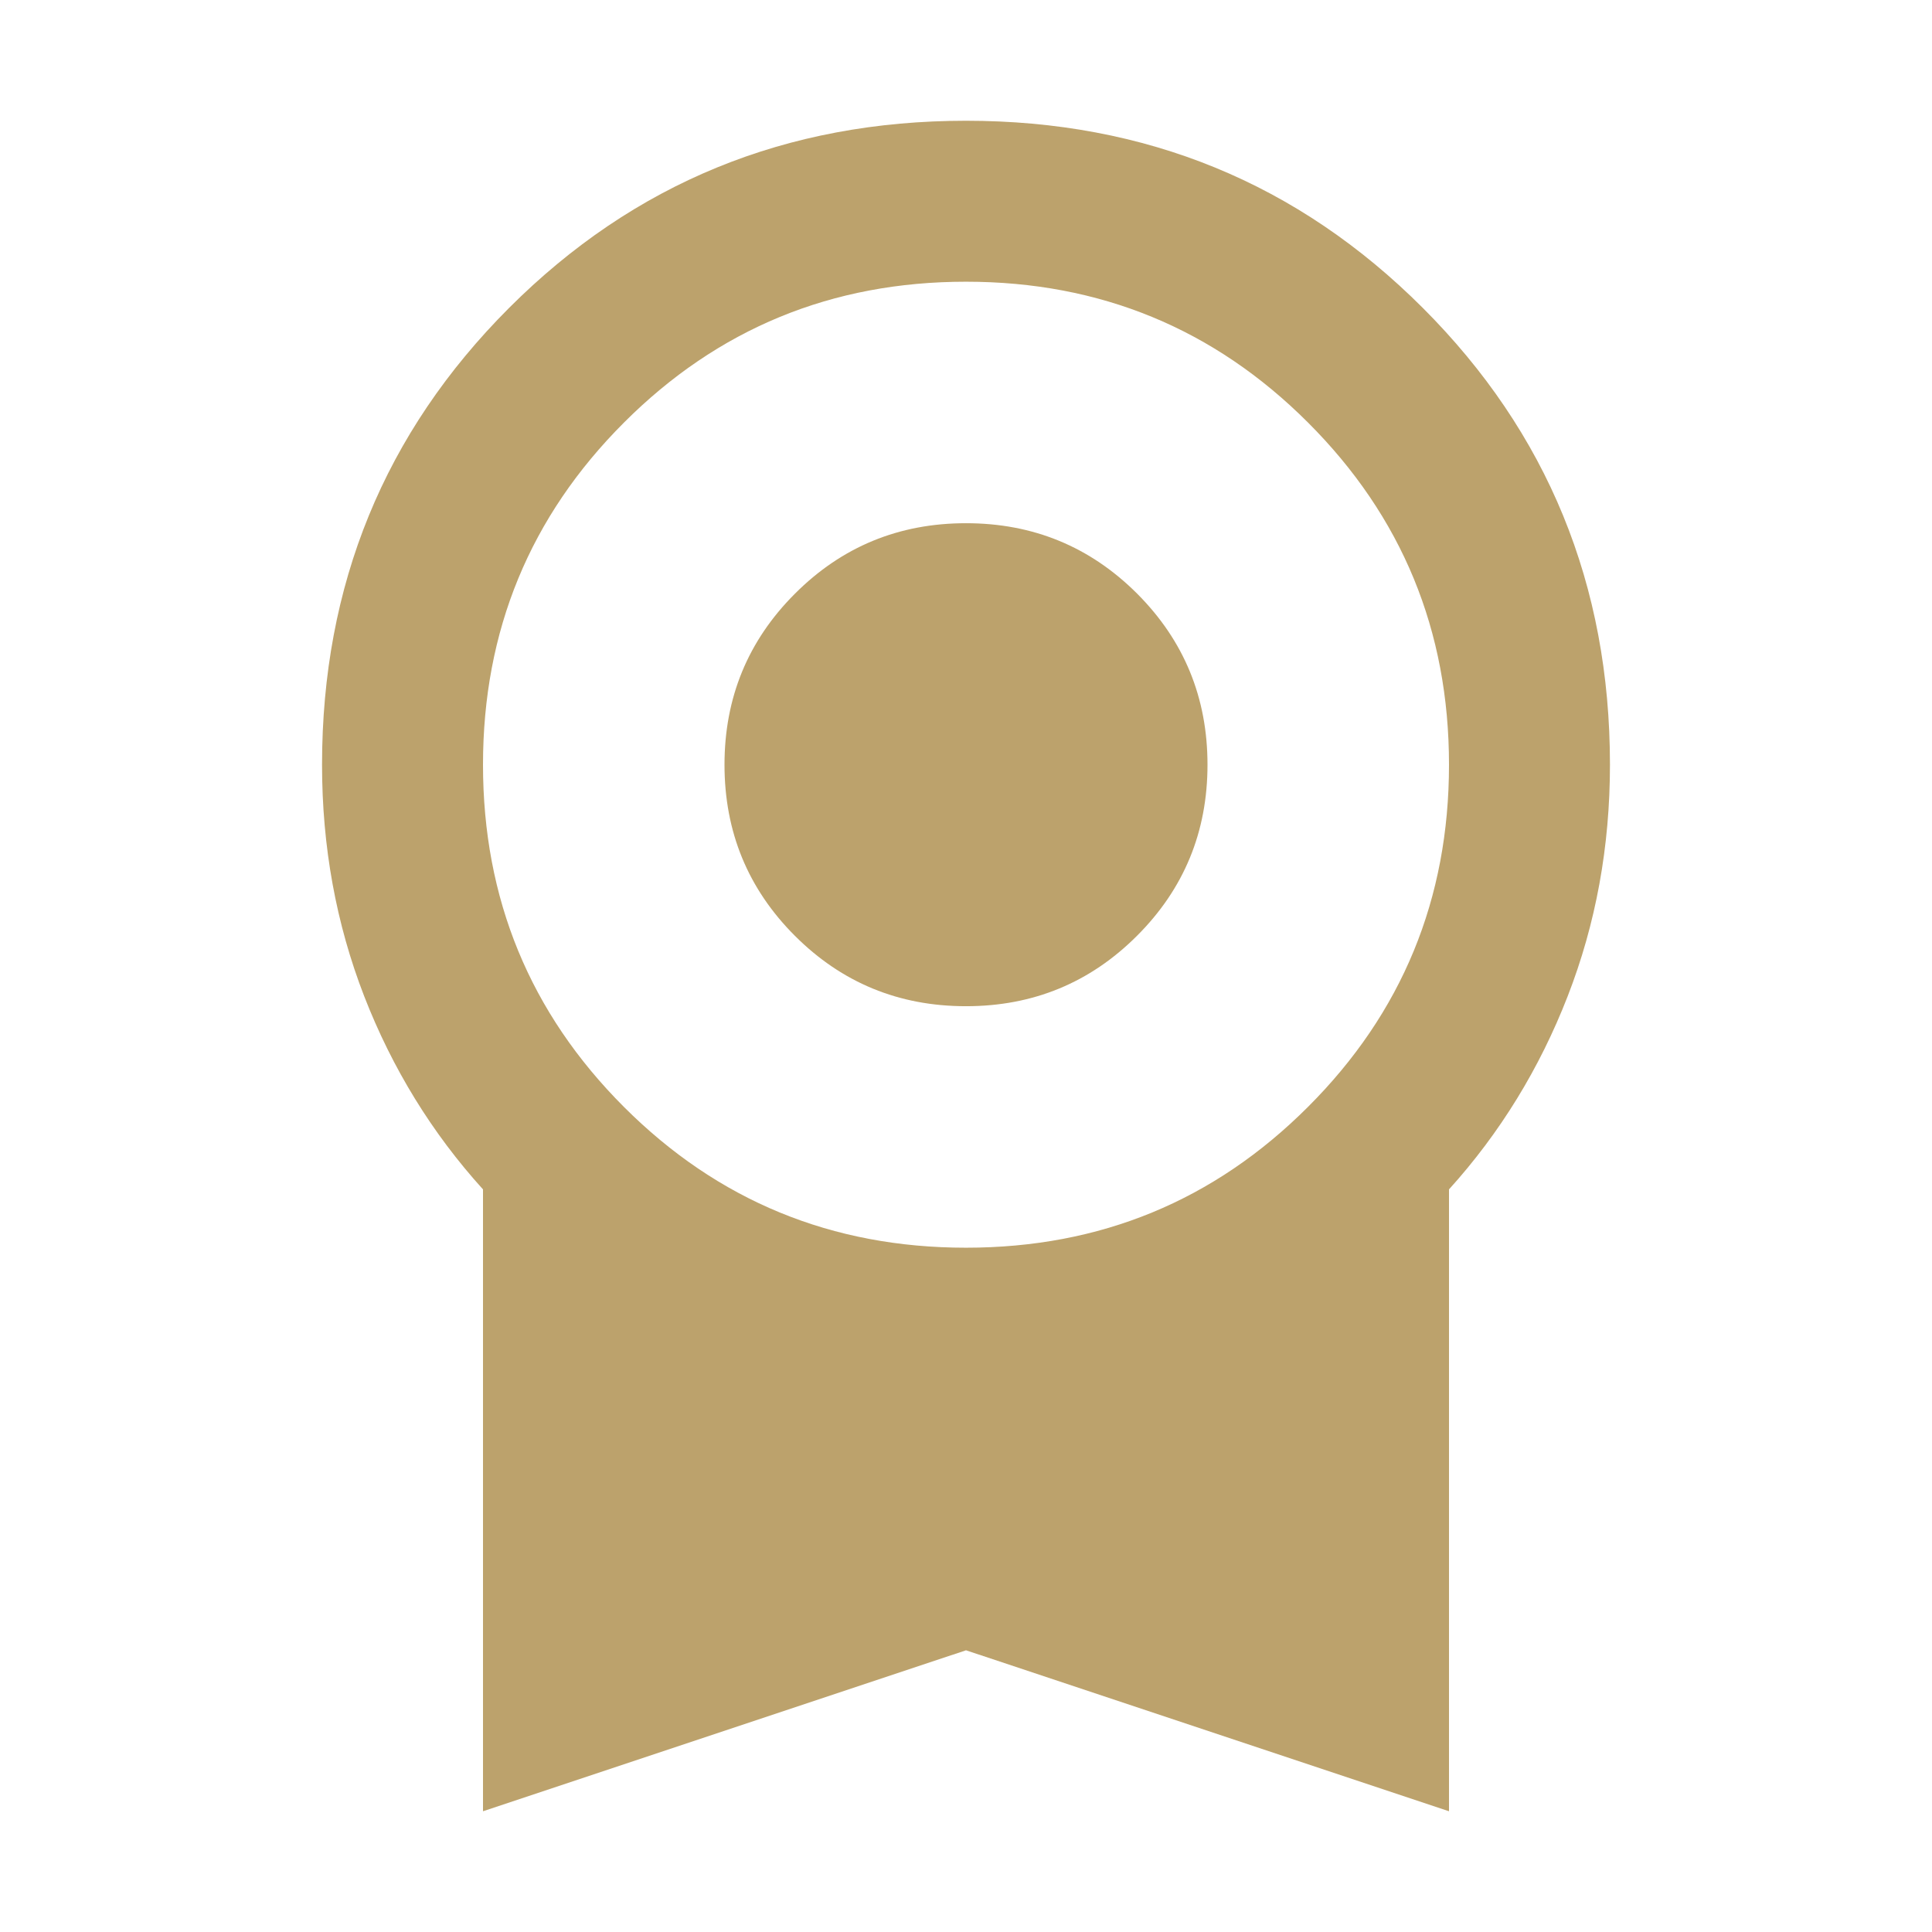 <?xml version="1.0" encoding="UTF-8" standalone="no"?>
<!-- Created with Inkscape (http://www.inkscape.org/) -->

<svg
   width="16mm"
   height="16mm"
   viewBox="0 0 16 16"
   version="1.1"
   id="svg1"
   inkscape:version="1.4 (86a8ad7, 2024-10-11)"
   sodipodi:docname="license.svg"
   xmlns:inkscape="http://www.inkscape.org/namespaces/inkscape"
   xmlns:sodipodi="http://sodipodi.sourceforge.net/DTD/sodipodi-0.dtd"
   xmlns="http://www.w3.org/2000/svg"
   xmlns:svg="http://www.w3.org/2000/svg"
   xmlns:rdf="http://www.w3.org/1999/02/22-rdf-syntax-ns#"
   xmlns:cc="http://creativecommons.org/ns#"
   xmlns:dc="http://purl.org/dc/elements/1.1/">
  <title
     id="title1">Icon</title>
  <sodipodi:namedview
     id="namedview1"
     pagecolor="#ffffff"
     bordercolor="#666666"
     borderopacity="1.0"
     inkscape:showpageshadow="2"
     inkscape:pageopacity="0.0"
     inkscape:pagecheckerboard="0"
     inkscape:deskcolor="#d1d1d1"
     inkscape:document-units="mm"
     showgrid="true"
     inkscape:zoom="5.3950055"
     inkscape:cx="11.677467"
     inkscape:cy="44.207555"
     inkscape:window-width="1280"
     inkscape:window-height="1001"
     inkscape:window-x="-8"
     inkscape:window-y="-8"
     inkscape:window-maximized="1"
     inkscape:current-layer="layer1">
    <inkscape:grid
       id="grid1"
       units="mm"
       originx="0"
       originy="0"
       spacingx="1"
       spacingy="1"
       empcolor="#3f3fff"
       empopacity="0.251"
       color="#3f3fff"
       opacity="0.125"
       empspacing="5"
       enabled="true"
       visible="true" />
  </sodipodi:namedview>
  <defs
     id="defs1" />
  <g
     inkscape:label="Layer 1"
     inkscape:groupmode="layer"
     id="layer1">
    <path
       d="M 8,8.333 Q 7.166,8.333 6.583,7.75 6,7.167 6,6.333 6,5.5 6.583,4.917 7.166,4.333 8,4.333 q 0.833,0 1.417,0.583 Q 10,5.5 10,6.333 10,7.167 9.416,7.75 8.833,8.333 8,8.333 Z M 4,15 V 9.85 Q 3.366,9.15 3.016,8.25 2.667,7.35 2.667,6.333 2.667,4.1 4.216,2.55 5.766,1 8,1 q 2.233,0 3.783,1.55 1.55,1.55 1.55,3.783 0,1.017 -0.35,1.917 -0.35,0.9 -0.983,1.6 V 15 L 8,13.667 Z m 4,-4.667 q 1.667,0 2.833,-1.167 Q 12,8 12,6.333 12,4.667 10.833,3.5 9.666,2.333 8,2.333 6.333,2.333 5.167,3.5 4,4.667 4,6.333 4,8 5.167,9.167 6.333,10.333 8,10.333 Z"
       id="path1"
       style="fill:#bca26c;fill-opacity:1;stroke-width:0.017" />
  </g>
</svg>
